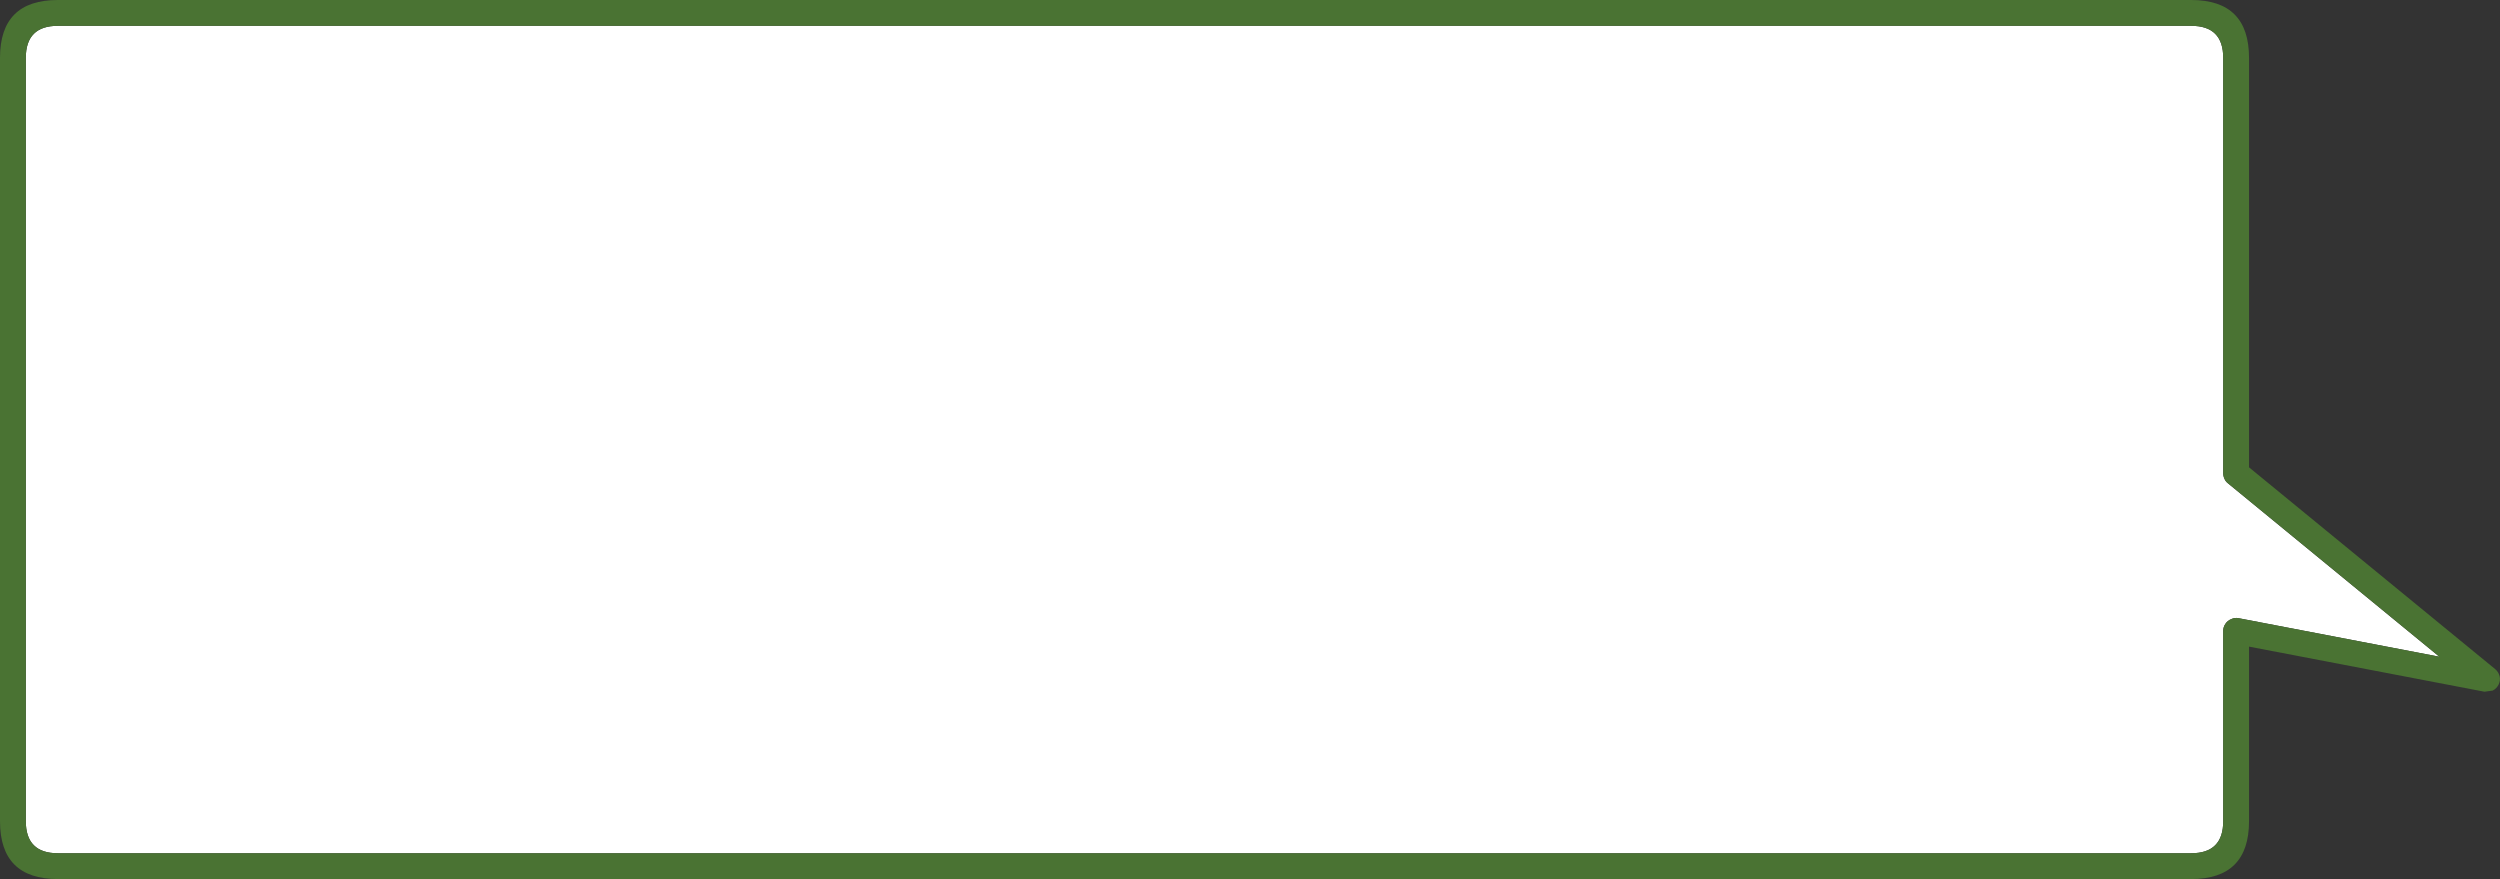 <?xml version="1.0" encoding="UTF-8" standalone="no"?>
<svg xmlns:ffdec="https://www.free-decompiler.com/flash" xmlns:xlink="http://www.w3.org/1999/xlink" ffdec:objectType="shape" height="234.85px" width="667.9px" xmlns="http://www.w3.org/2000/svg">
  <rect width="100%" height="100%" fill="#333333" stroke="none"/>
  <g transform="matrix(1.0, 0.0, 0.0, 1.0, 3.45, 3.45)">
    <path d="M590.5 12.0 L590.5 123.0 Q590.5 123.75 590.85 124.5 591.15 125.2 591.8 125.7 L648.25 172.0 594.6 161.7 Q593.6 161.5 592.65 161.95 591.65 162.35 591.1 163.2 590.5 164.05 590.5 165.1 L590.5 215.95 Q590.5 224.5 581.95 224.5 L12.0 224.5 Q3.45 224.5 3.45 215.95 L3.45 12.0 Q3.45 3.45 12.0 3.45 L581.95 3.45 Q590.5 3.45 590.5 12.0" fill="#ffffff" fill-rule="evenodd" stroke="none"/>
    <path d="M663.15 175.3 Q664.05 176.05 664.35 177.2 664.6 178.3 664.1 179.4 663.55 180.5 662.5 181.05 L660.3 181.35 597.4 169.3 597.4 215.95 Q597.4 231.4 581.95 231.4 L12.0 231.4 Q-3.45 231.4 -3.45 215.95 L-3.45 12.0 Q-3.45 -3.45 12.0 -3.45 L581.95 -3.45 Q597.4 -3.45 597.4 12.0 L597.4 121.4 663.15 175.3 M590.5 12.0 Q590.5 3.45 581.95 3.45 L12.0 3.45 Q3.45 3.45 3.45 12.0 L3.45 215.95 Q3.45 224.5 12.0 224.5 L581.95 224.5 Q590.5 224.5 590.5 215.95 L590.5 165.1 Q590.5 164.05 591.1 163.2 591.65 162.35 592.65 161.95 593.6 161.5 594.6 161.7 L648.25 172.0 591.8 125.7 Q591.15 125.2 590.85 124.5 590.5 123.75 590.5 123.0 L590.5 12.0" fill="#4a7333" fill-rule="evenodd" stroke="none"/>
  </g>
</svg>
